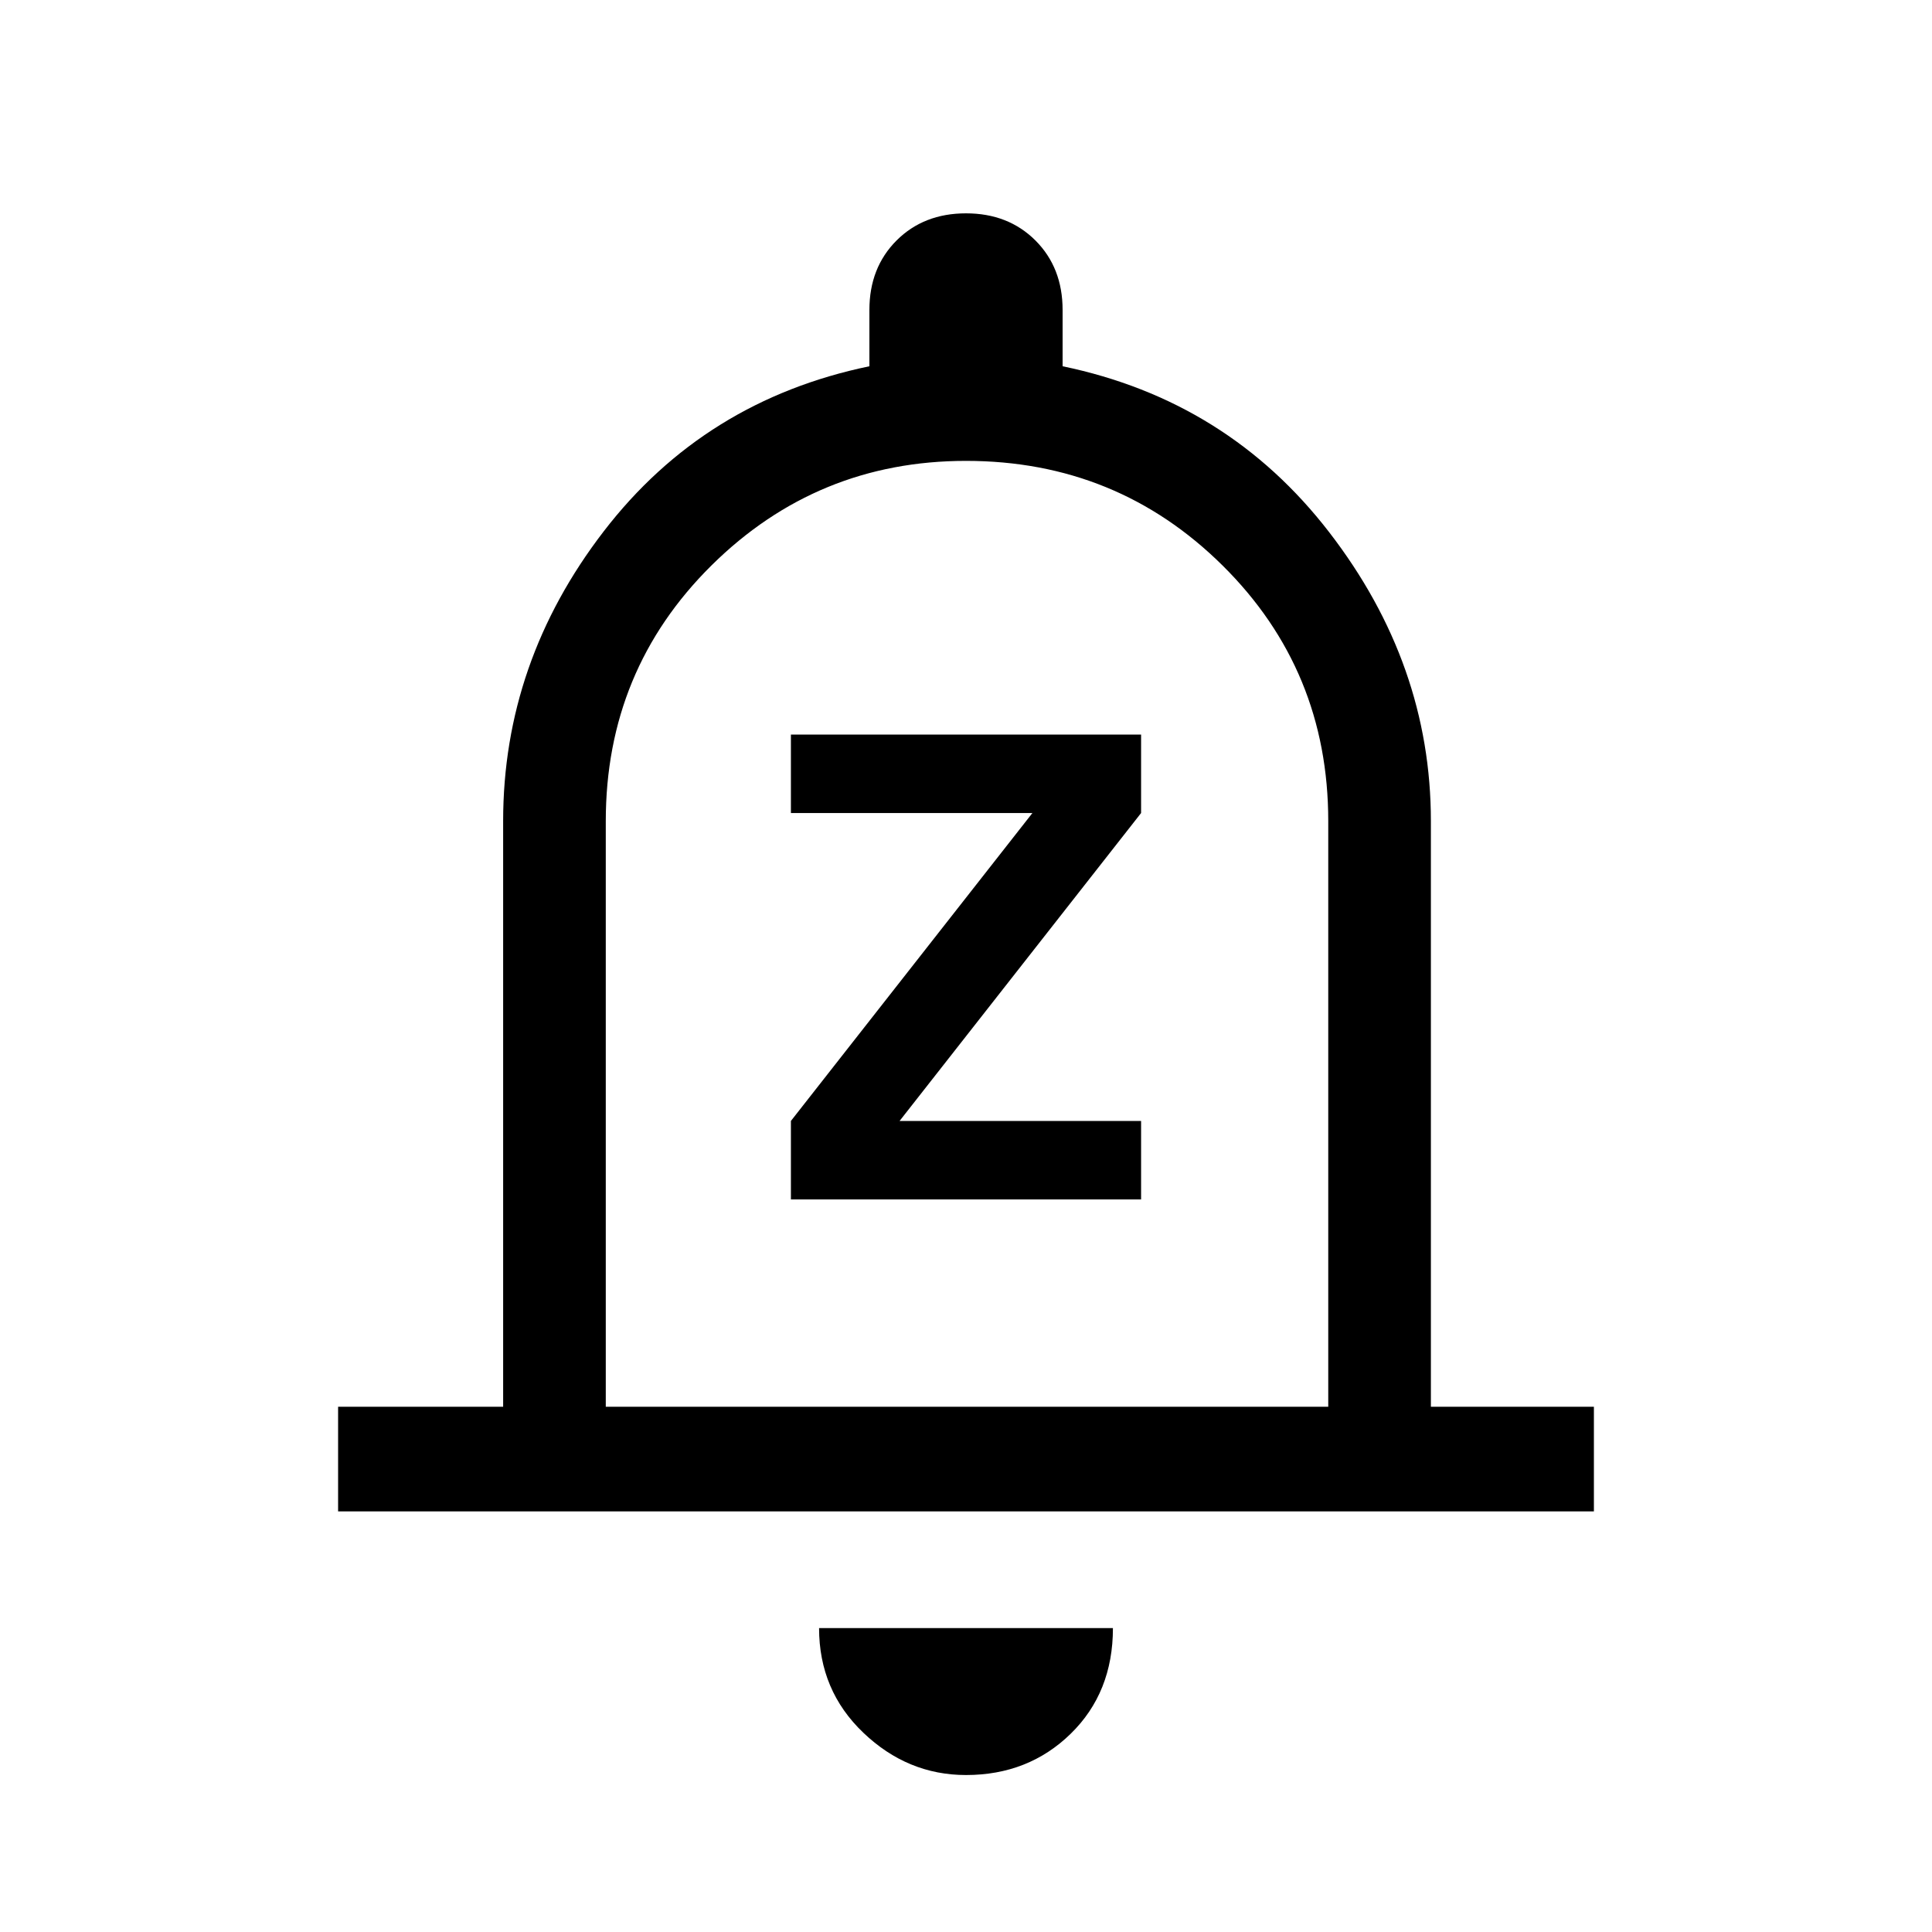 <svg xmlns="http://www.w3.org/2000/svg" height="40" width="40"><path d="M16.375 24.833h7.25v-1.625h-5l5-6.375v-1.625h-7.25v1.625h5l-5 6.375ZM7 31.292v-2.167h3.417V17q0-3.292 2.083-6T18 7.583V6.417q0-.875.562-1.438.563-.562 1.438-.562t1.438.562Q22 5.542 22 6.417v1.166q3.417.709 5.521 3.438T29.625 17v12.125H33v2.167Zm13-11.875Zm0 17.333q-1.208 0-2.125-.875t-.917-2.167h6.084q0 1.334-.875 2.188-.875.854-2.167.854Zm-7.458-7.625H27.5V17q0-3.125-2.188-5.292Q23.125 9.542 20 9.542q-3.083 0-5.271 2.166-2.187 2.167-2.187 5.292Z"/></svg>